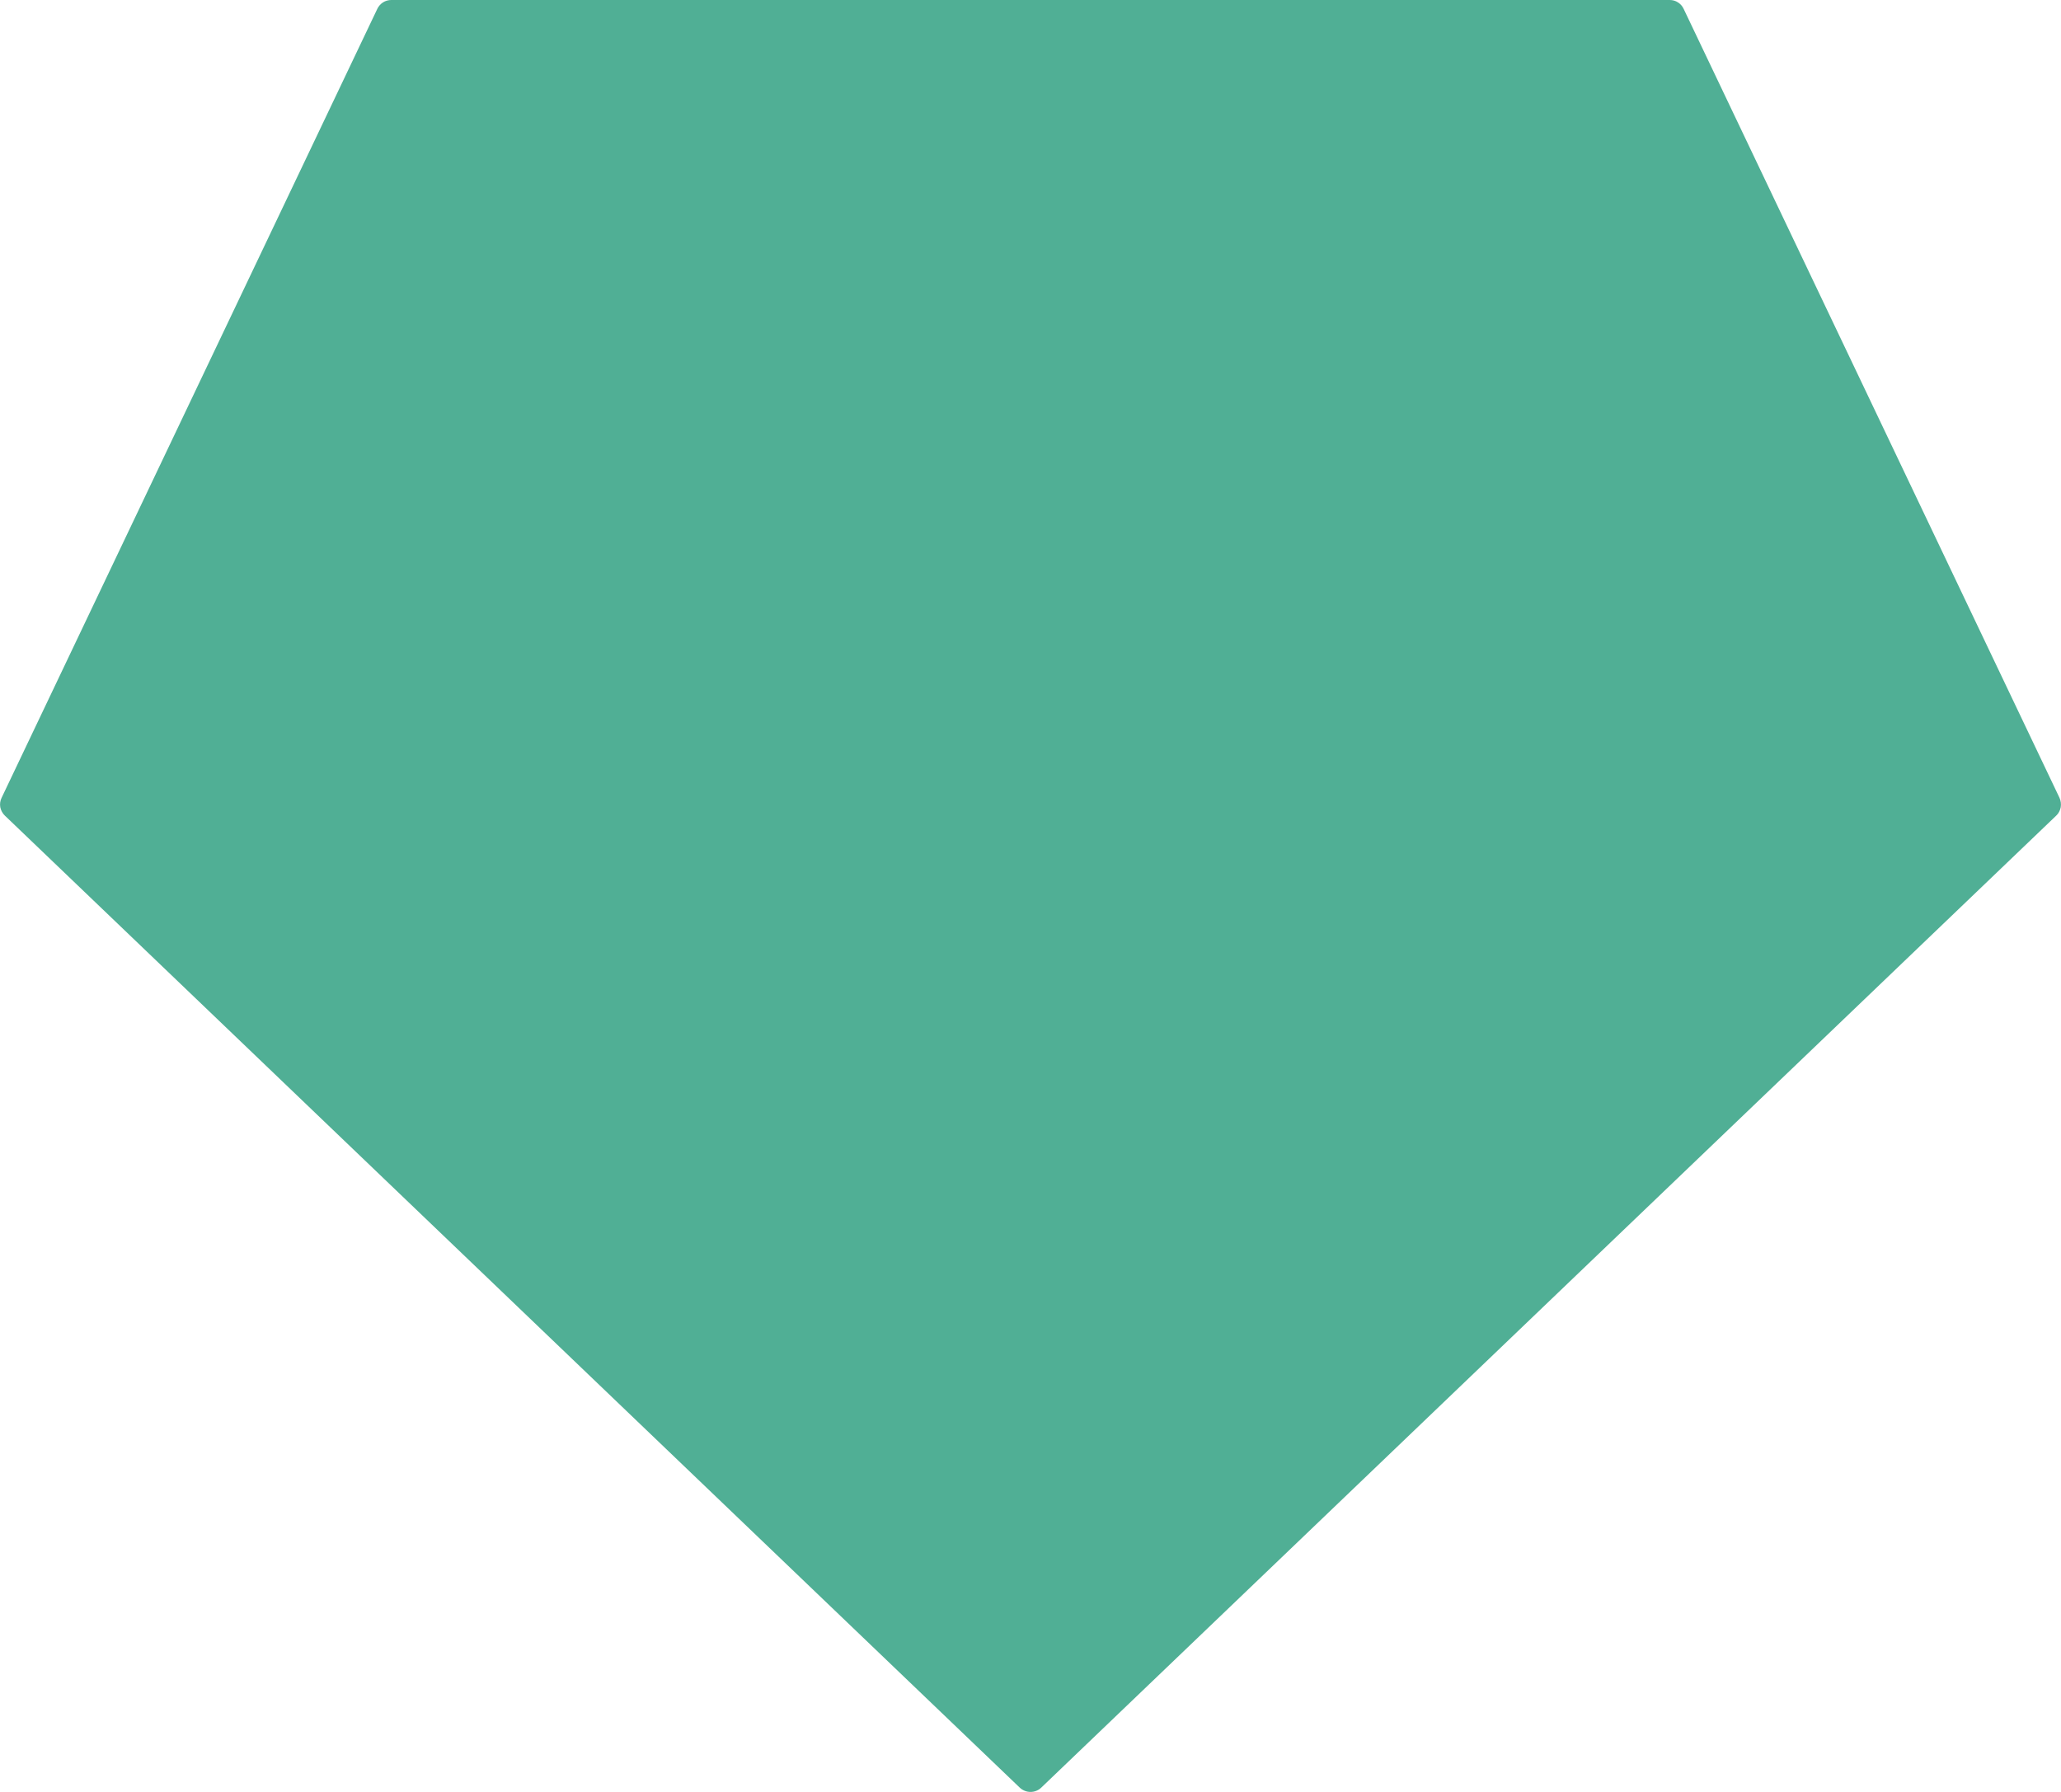 <svg width="23" height="20" viewBox="0 0 23 20" fill="none" xmlns="http://www.w3.org/2000/svg">
<path fill-rule="evenodd" clip-rule="evenodd" d="M4.211 0.098L0.018 8.904C0.002 8.936 -0.003 8.973 0.003 9.009C0.01 9.045 0.028 9.078 0.054 9.103L11.38 19.952C11.413 19.983 11.456 20 11.5 20C11.545 20 11.588 19.983 11.62 19.952L22.946 9.104C22.973 9.079 22.99 9.046 22.997 9.01C23.003 8.974 22.998 8.937 22.983 8.904L18.789 0.099C18.775 0.069 18.753 0.044 18.726 0.027C18.699 0.009 18.667 -7.2543e-05 18.634 1.31083e-05H4.367C4.335 -0 4.302 0.009 4.275 0.026C4.247 0.044 4.225 0.069 4.211 0.098Z" fill="#50AF95"/>
</svg>
